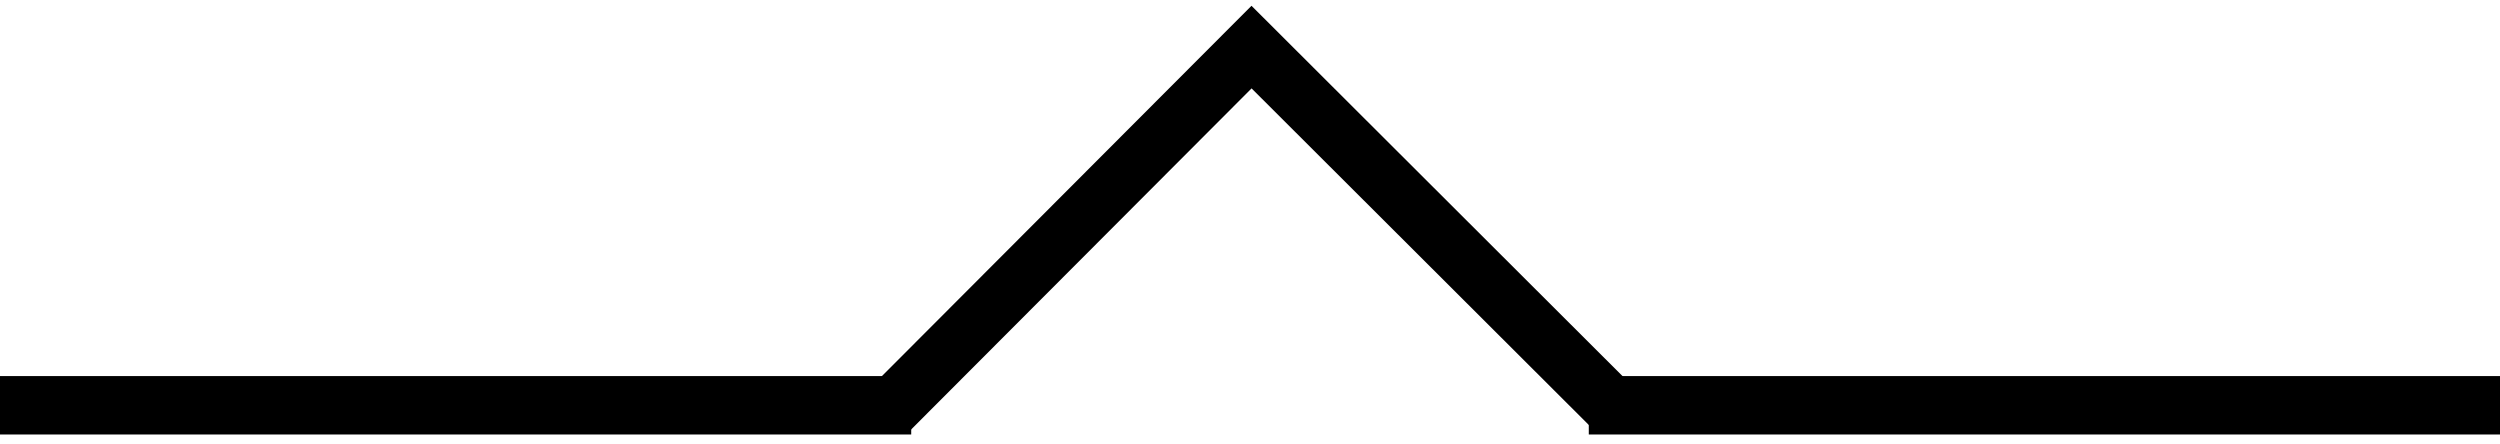 <svg width="214" height="38" viewBox="0 0 214 38" fill="none" xmlns="http://www.w3.org/2000/svg">
<path d="M76.031 35.192L107.131 4.031L138.292 35.131" stroke="black" stroke-width="5"/>
<line y1="-2.5" x2="78" y2="-2.5" transform="matrix(1 0 0 -1 0 32.192)" stroke="black" stroke-width="5"/>
<line y1="-2.5" x2="78" y2="-2.5" transform="matrix(1 0 0 -1 136 32.192)" stroke="black" stroke-width="5"/>
</svg>
